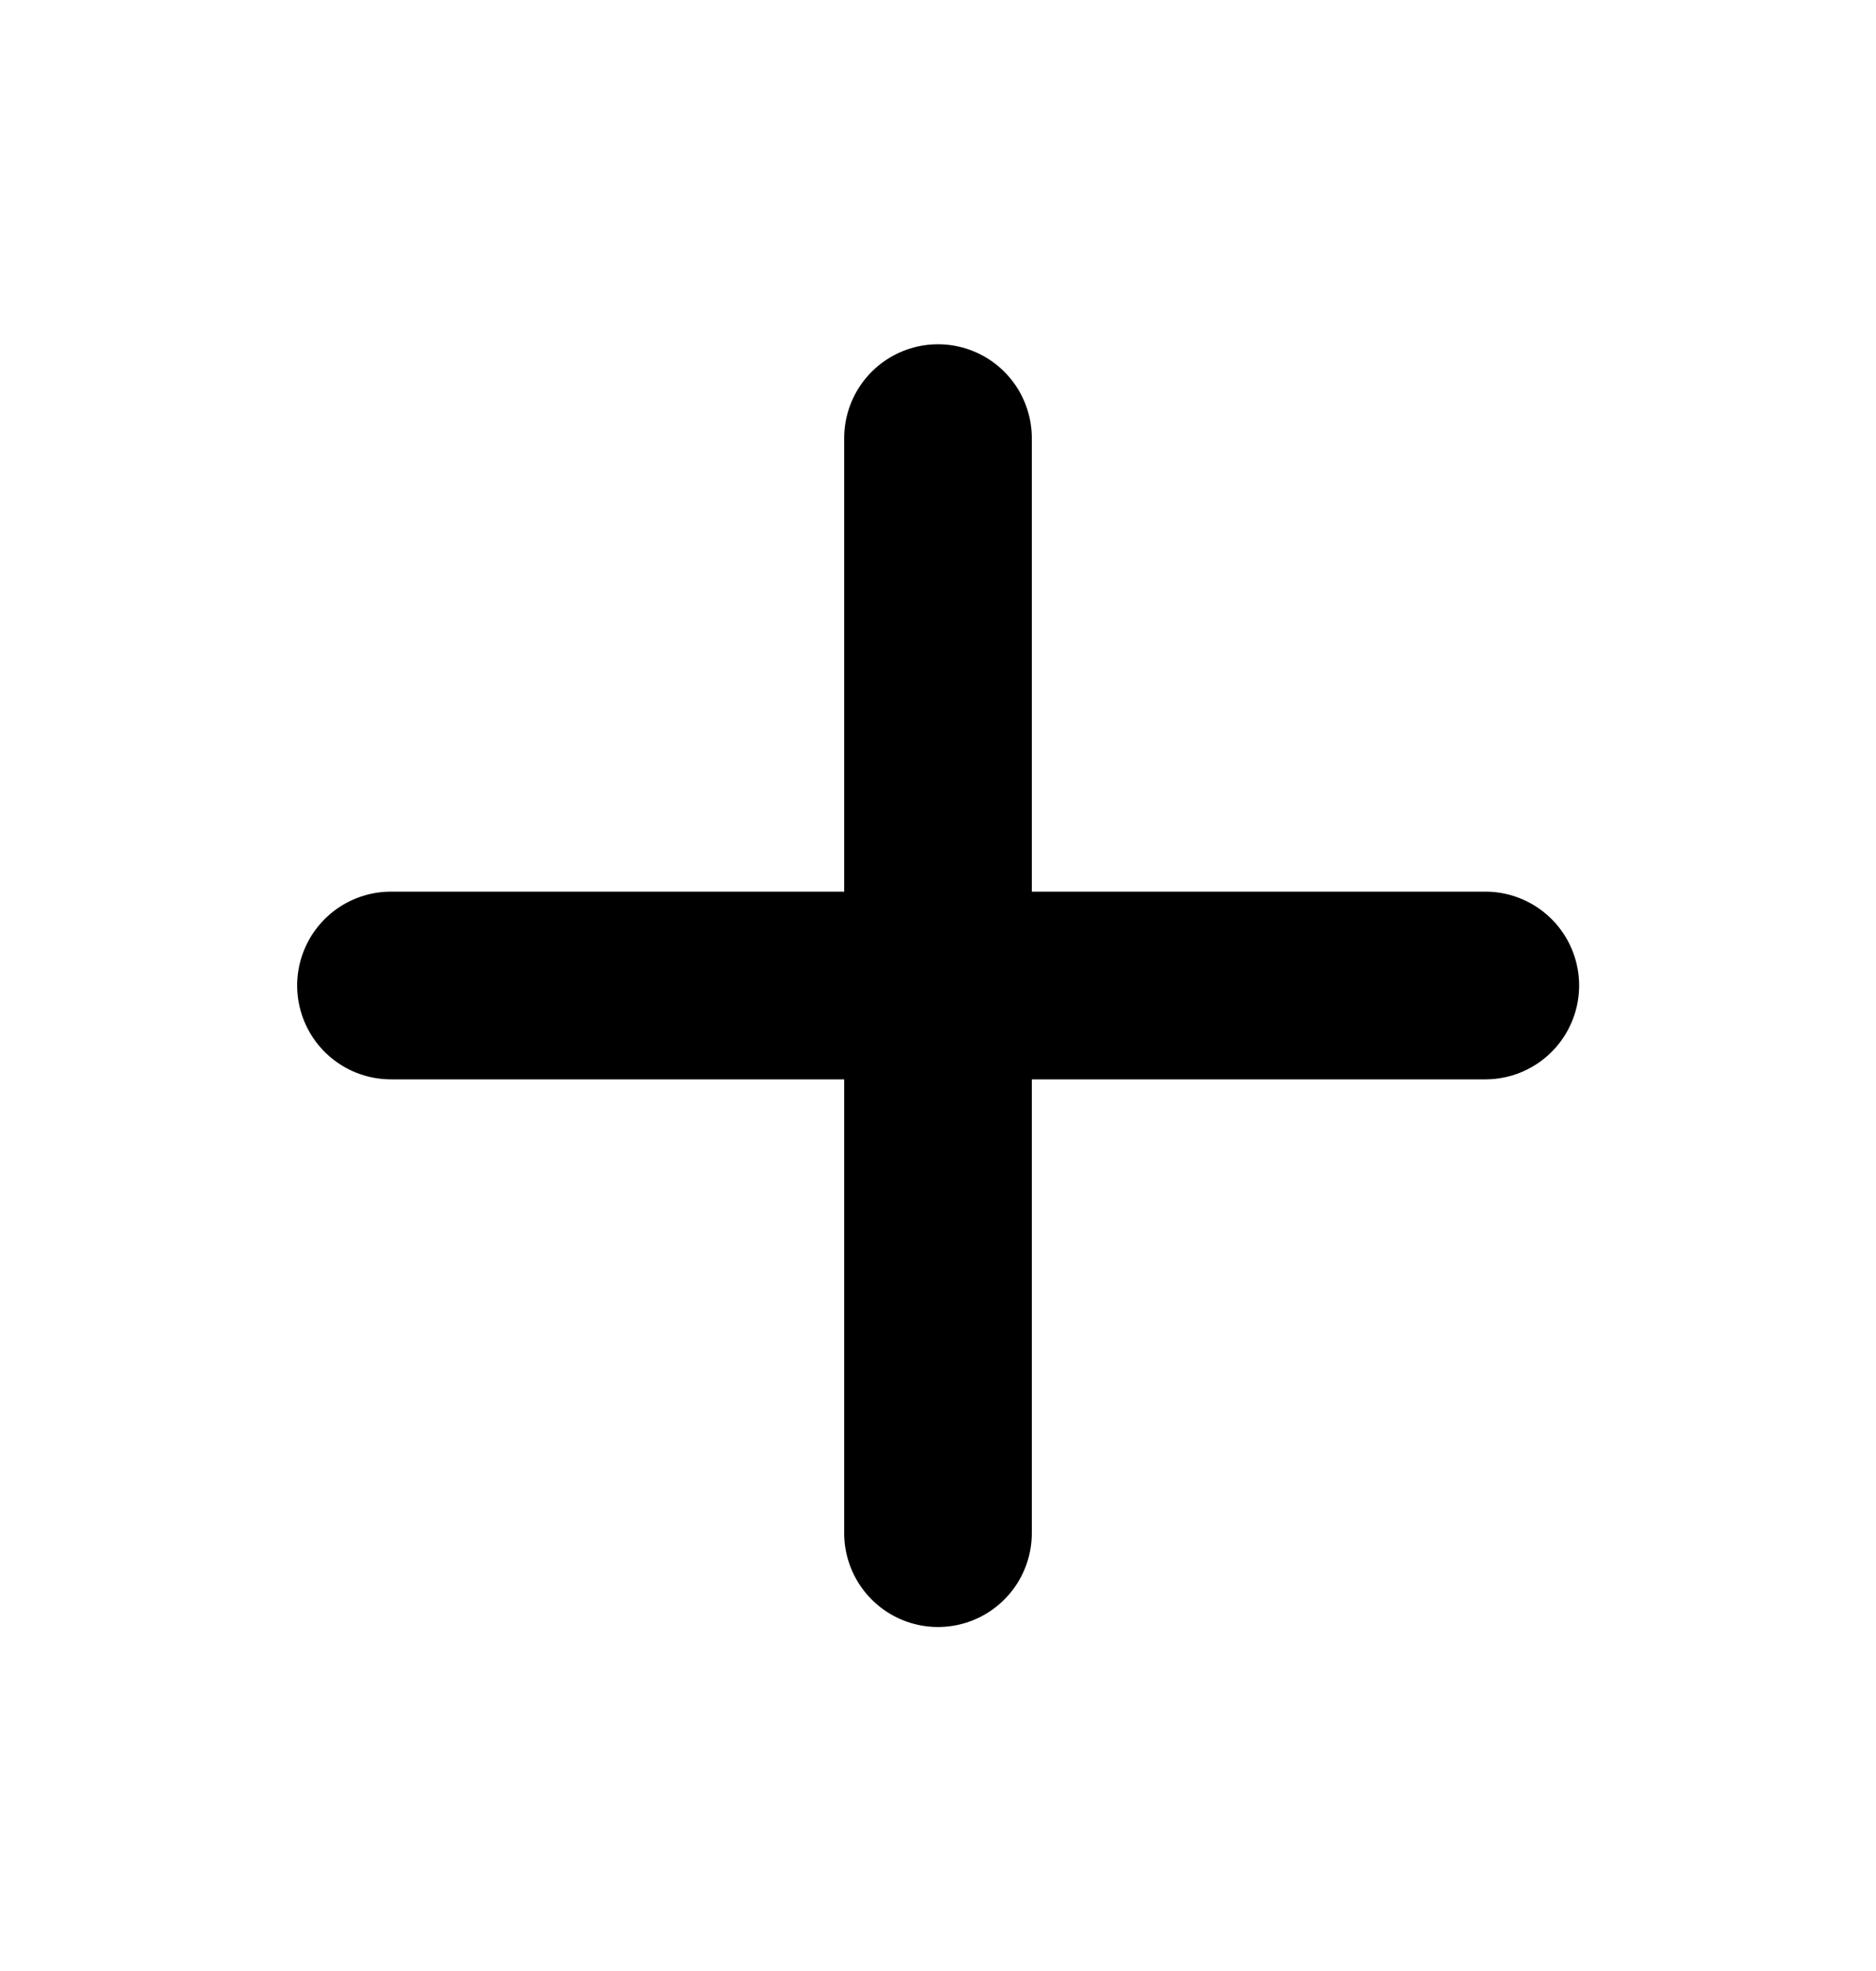 <svg width="20" height="21" viewBox="0 0 20 21" fill="none" xmlns="http://www.w3.org/2000/svg">
<path d="M10 4.668V16.335" stroke="black" stroke-width="2" stroke-linecap="round" stroke-linejoin="round"/>
<path d="M4.168 10.5H15.835" stroke="black" stroke-width="2" stroke-linecap="round" stroke-linejoin="round"/>
</svg>
